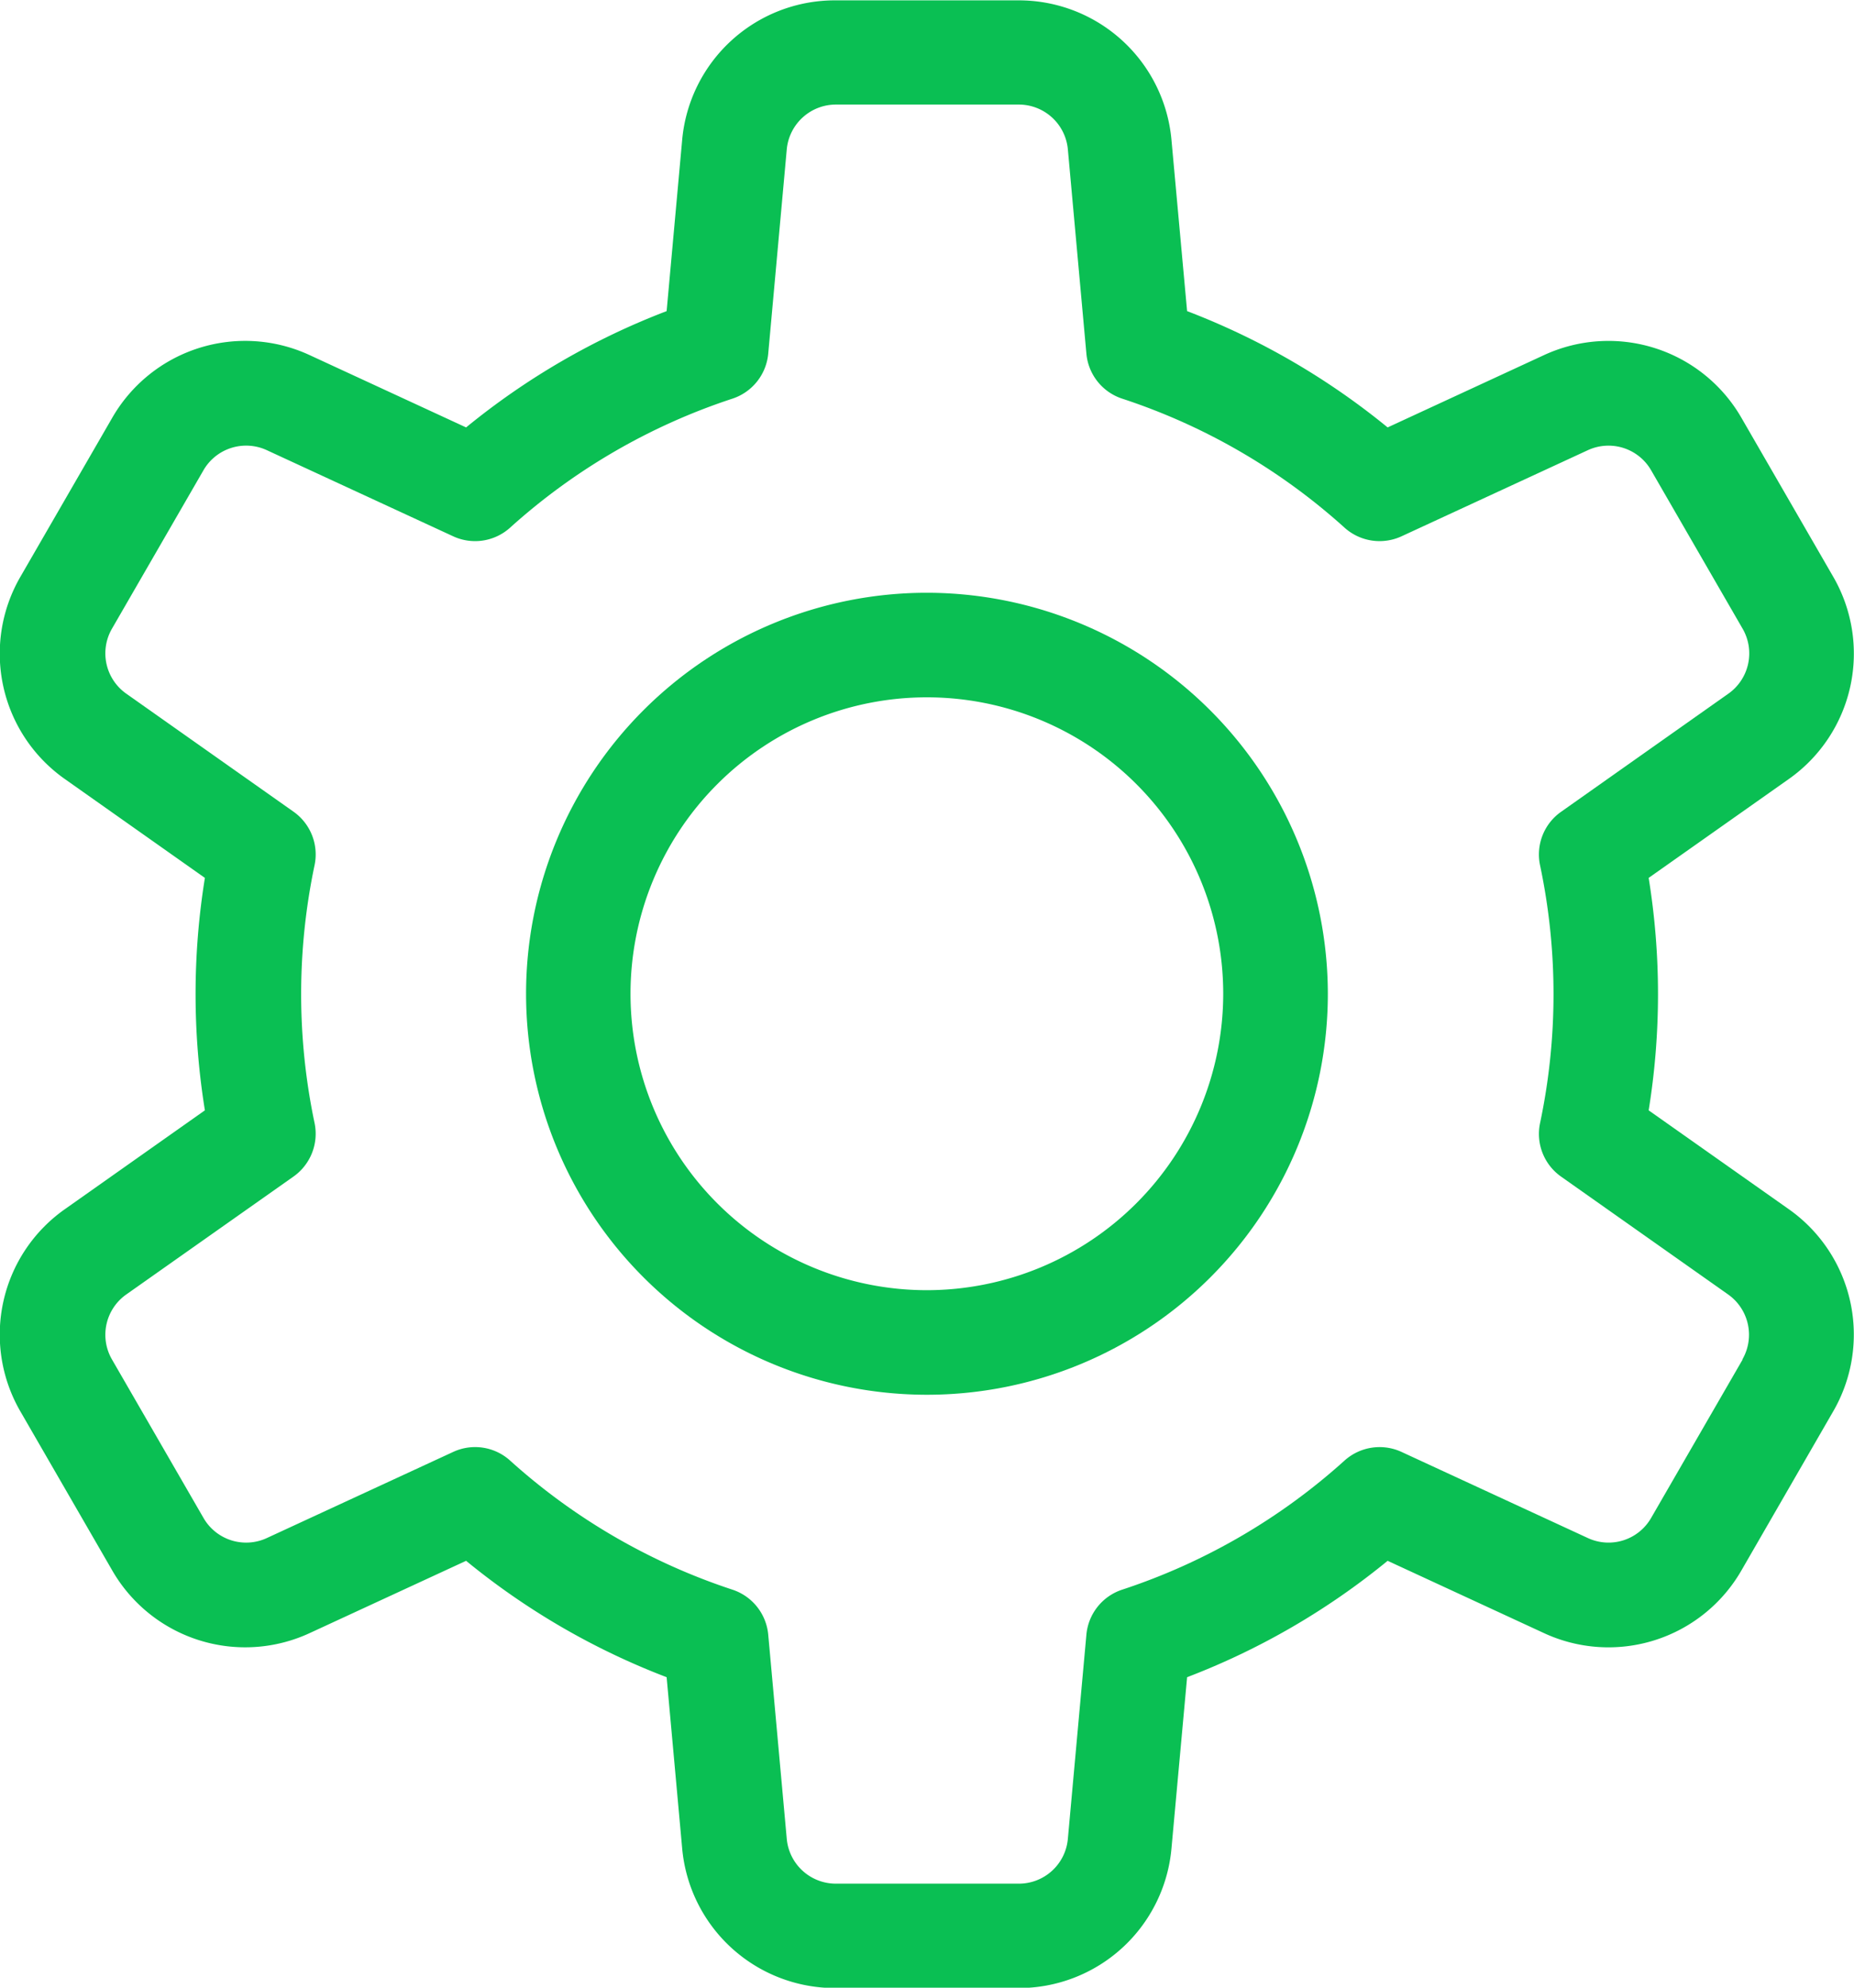 <svg xmlns="http://www.w3.org/2000/svg" width="20.839" height="22.336" viewBox="0 0 20.839 22.336">
  <g id="Group_1046" data-name="Group 1046" transform="translate(0 0)">
    <path id="Path_698" data-name="Path 698" d="M3416.961,2288.5l-1.571-1.108a8.175,8.175,0,0,0,0-2.612l1.571-1.108a1.724,1.724,0,0,0,.5-2.282l-1.026-1.776a1.725,1.725,0,0,0-2.227-.706l-1.752.81a8.168,8.168,0,0,0-2.254-1.307l-.175-1.917a1.723,1.723,0,0,0-1.725-1.575h-2.051a1.723,1.723,0,0,0-1.725,1.575l-.174,1.917a8.156,8.156,0,0,0-2.254,1.307l-1.753-.81a1.724,1.724,0,0,0-2.227.706l-1.026,1.776a1.723,1.723,0,0,0,.5,2.282l1.57,1.108a8.194,8.194,0,0,0,0,2.612l-1.57,1.108a1.723,1.723,0,0,0-.5,2.282l1.026,1.776a1.725,1.725,0,0,0,2.227.706l1.753-.81a8.134,8.134,0,0,0,2.254,1.308l.174,1.917a1.724,1.724,0,0,0,1.725,1.576h2.051a1.723,1.723,0,0,0,1.725-1.576l.175-1.917a8.138,8.138,0,0,0,2.254-1.308l1.752.81a1.724,1.724,0,0,0,2.227-.706l1.025-1.776A1.723,1.723,0,0,0,3416.961,2288.5Zm-.516,1.694-1.026,1.776a.552.552,0,0,1-.715.227l-2.095-.968a.589.589,0,0,0-.639.1,6.99,6.99,0,0,1-2.5,1.45.588.588,0,0,0-.4.506l-.208,2.291a.553.553,0,0,1-.554.506h-2.051a.554.554,0,0,1-.555-.506l-.208-2.291a.589.589,0,0,0-.4-.506,6.994,6.994,0,0,1-2.5-1.45.586.586,0,0,0-.638-.1l-2.095.968a.553.553,0,0,1-.716-.227l-1.026-1.776a.554.554,0,0,1,.161-.734l1.878-1.324a.589.589,0,0,0,.237-.6,7.034,7.034,0,0,1,0-2.9.588.588,0,0,0-.237-.6l-1.878-1.325a.554.554,0,0,1-.161-.734l1.026-1.776a.554.554,0,0,1,.716-.226l2.095.968a.587.587,0,0,0,.638-.1,6.983,6.983,0,0,1,2.5-1.449.589.589,0,0,0,.4-.506l.208-2.292a.555.555,0,0,1,.555-.506h2.051a.554.554,0,0,1,.554.506l.208,2.292a.588.588,0,0,0,.4.506,6.977,6.977,0,0,1,2.5,1.449.589.589,0,0,0,.639.1l2.095-.968a.553.553,0,0,1,.715.227l1.026,1.776a.554.554,0,0,1-.162.734l-1.877,1.325a.586.586,0,0,0-.237.6,7.012,7.012,0,0,1,0,2.9.587.587,0,0,0,.237.6l1.877,1.324A.554.554,0,0,1,3416.444,2290.19Z" transform="translate(-3396.859 -2274.915)" fill="#0ABF53"/>
    <path id="Path_699" data-name="Path 699" d="M3420.416,2296.378a4.506,4.506,0,1,0,4.507,4.506A4.512,4.512,0,0,0,3420.416,2296.378Zm0,7.837a3.331,3.331,0,1,1,3.331-3.331A3.334,3.334,0,0,1,3420.416,2304.215Z" transform="translate(-3409.998 -2289.717)" fill="#0ABF53"/>
  </g>
</svg>
